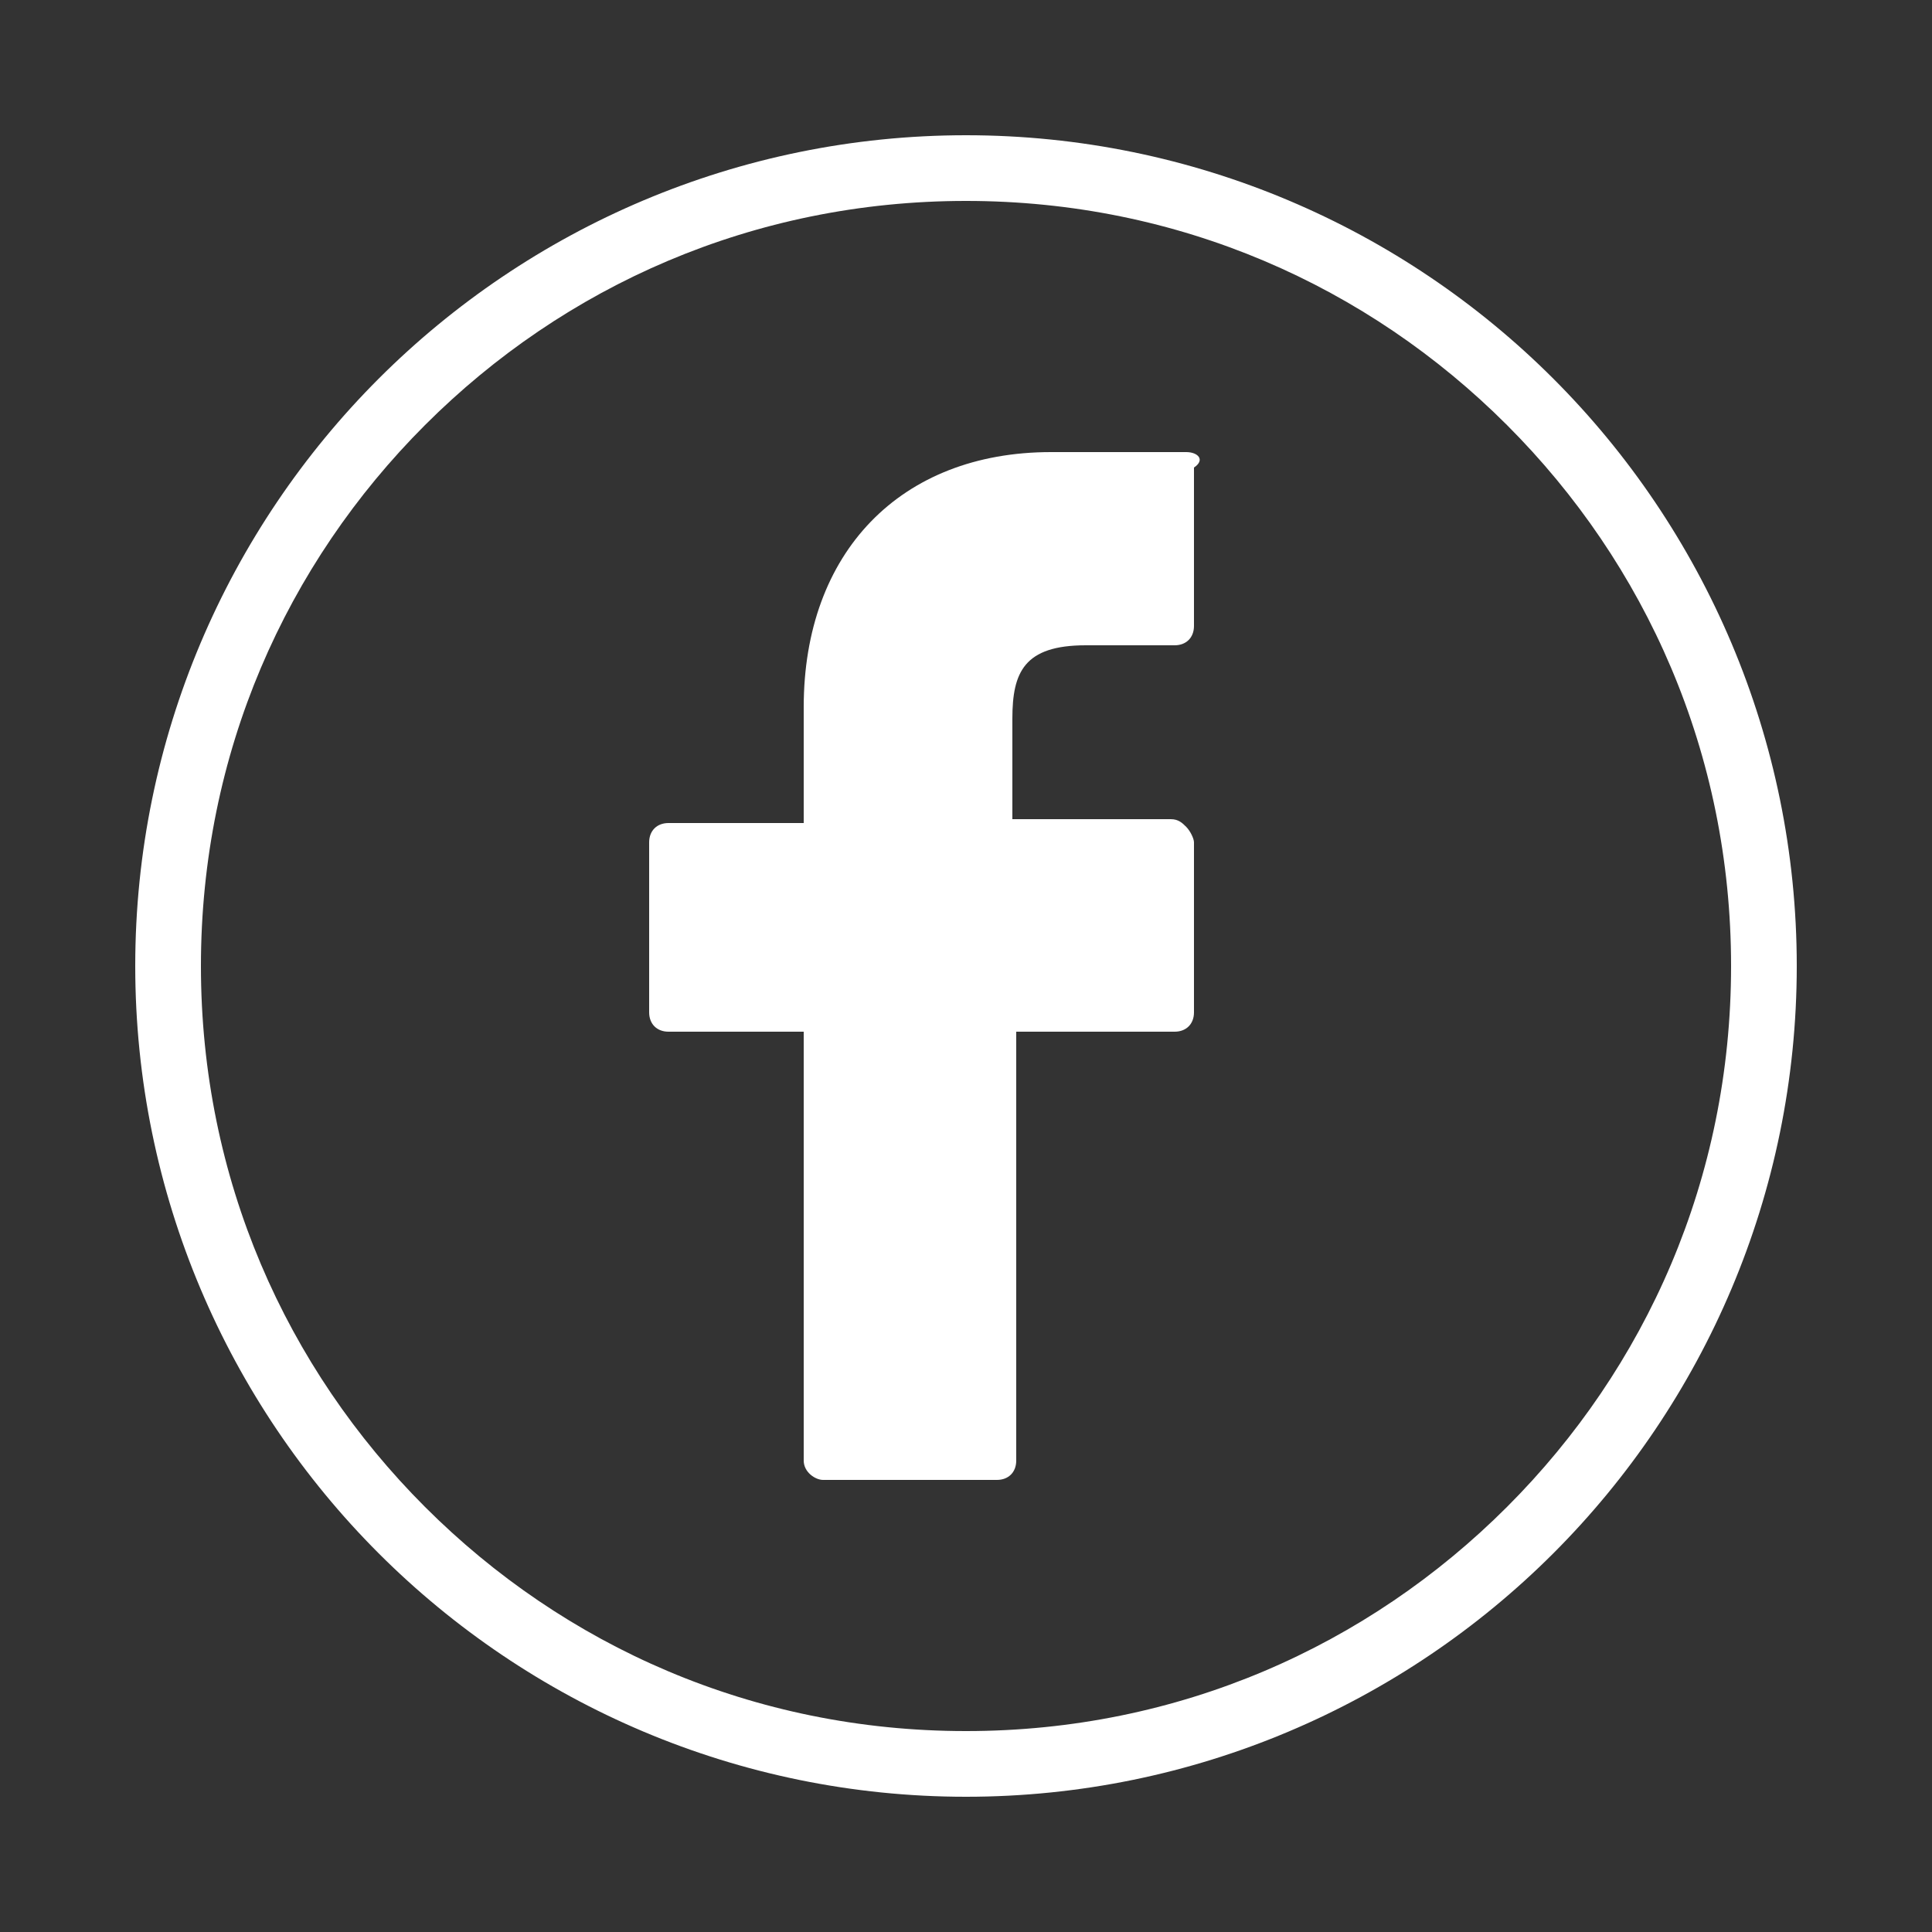 <?xml version="1.0" encoding="utf-8"?>
<!-- Generator: Adobe Illustrator 21.0.2, SVG Export Plug-In . SVG Version: 6.00 Build 0)  -->
<svg version="1.1" xmlns="http://www.w3.org/2000/svg" xmlns:xlink="http://www.w3.org/1999/xlink" x="0px" y="0px"
	 viewBox="0 0 50 50" style="enable-background:new 0 0 50 50;" xml:space="preserve">
<rect x="0" y="0" width="50" height="50" fill="#333333" stroke="none"/>
<style type="text/css">
	.st0{fill:#E6E7E8;}
	.st1{fill:#FFFFFF;}
	.st2{opacity:0.41;clip-path:url(#SVGID_4_);fill:#231F20;}
	.st3{fill:none;stroke:#63B946;stroke-width:2.565;stroke-miterlimit:10;}
	.st4{fill:#848383;}
	.st5{fill:#DDDDDB;}
	.st6{clip-path:url(#SVGID_6_);fill:#848383;}
	.st7{fill:#D3D3D1;}
	.st8{fill:#231F20;}
	.st9{fill:#FFFFFF;stroke:#FFFFFF;stroke-width:0.592;stroke-miterlimit:10;}
	.st10{fill:#00AEEF;}
	.st11{fill:none;stroke:#00AEEF;stroke-width:0.568;stroke-miterlimit:10;}
	.st12{fill:#C1BFBF;}
	.st13{fill:none;stroke:#FFFFFF;stroke-width:1.699;stroke-miterlimit:10;}
	.st14{fill:none;stroke:#00AEEF;stroke-width:1.223;stroke-miterlimit:10;}
	.st15{fill:#63B946;}
	.st16{clip-path:url(#SVGID_12_);fill:#848383;}
	.st17{fill:#EFEFEF;}
	.st18{clip-path:url(#SVGID_14_);fill:#848383;}
	.st19{clip-path:url(#SVGID_16_);fill:#FFFFFF;}
	.st20{fill:none;stroke:#FFFFFF;stroke-width:0.958;stroke-miterlimit:10;}
	.st21{fill:#B74799;}
	.st22{fill:#9CCA3B;}
	.st23{fill:#00B3E5;}
	.st24{fill:#F69023;}
	.st25{fill:#FFC10D;}
	.st26{fill:#F05951;}
	.st27{fill:#EC2D82;}
	.st28{fill:none;stroke:#BCBCBC;stroke-width:2.265;stroke-miterlimit:10;}
	.st29{clip-path:url(#SVGID_18_);fill:#848383;}
	.st30{fill:none;stroke:#00AEEF;stroke-miterlimit:10;}
	.st31{fill:none;stroke:#00AEEF;stroke-width:2.657;stroke-miterlimit:10;}
	.st32{fill:#EC008C;}
	.st33{fill:none;stroke:#EC008C;stroke-width:2.189;stroke-miterlimit:10;}
	.st34{fill:none;stroke:#00AEEF;stroke-width:3;stroke-miterlimit:10;}
	.st35{fill:none;stroke:#EC008C;stroke-width:2.472;stroke-miterlimit:10;}
	.st36{fill:none;stroke:#63B946;stroke-width:4.832;stroke-miterlimit:10;}
	.st37{fill:none;stroke:#63B946;stroke-width:5;stroke-miterlimit:10;}
	.st38{fill:none;stroke:#EC008C;stroke-width:3.136;stroke-miterlimit:10;}
	.st39{fill:none;stroke:#00AEEF;stroke-width:0.774;stroke-miterlimit:10;}
	.st40{fill:#F7F3BF;}
	.st41{fill:none;stroke:#D3D3D1;stroke-width:6;stroke-miterlimit:10;}
	.st42{fill:#BCBCBC;}
	.st43{fill:none;stroke:#D3D3D1;stroke-miterlimit:10;}
	.st44{fill:#777775;}
	.st45{fill:#FFFFFF;stroke:#777775;stroke-width:0.5;stroke-linecap:round;stroke-linejoin:round;stroke-miterlimit:10;}
	.st46{clip-path:url(#SVGID_20_);}
	.st47{fill:#DDDDDB;stroke:#D3D3D1;stroke-width:0.261;stroke-miterlimit:10;}
	.st48{fill:none;stroke:#D3D3D1;stroke-width:6.96;stroke-miterlimit:10;}
	.st49{fill:none;stroke:#D3D3D1;stroke-width:0.576;stroke-miterlimit:10;}
	.st50{fill:none;stroke:#63B946;stroke-width:1.921;stroke-miterlimit:10;}
	.st51{fill:#282827;}
	.st52{fill:none;stroke:#000000;stroke-width:0.5;stroke-miterlimit:10;}
	.st53{fill:#EAEAEA;stroke:#282827;stroke-width:0.75;stroke-miterlimit:10;}
	.st54{fill:none;stroke:#282827;stroke-miterlimit:10;}
	.st55{fill:#A5A49D;}
	.st56{fill-rule:evenodd;clip-rule:evenodd;fill:#848383;}
	.st57{fill:none;stroke:#EC008C;stroke-miterlimit:10;}
	.st58{fill:none;stroke:#D3D3D1;stroke-width:0.294;stroke-miterlimit:10;}
	.st59{fill-rule:evenodd;clip-rule:evenodd;fill:#FFFFFF;}
	.st60{clip-path:url(#SVGID_30_);fill:#231F20;}
	.st61{fill:none;stroke:#FFFFFF;stroke-width:0.847;stroke-miterlimit:10;}
	.st62{fill:#FFFFFD;}
	.st63{fill:none;stroke:#FFFFFF;stroke-width:1.003;stroke-linecap:round;stroke-linejoin:round;stroke-miterlimit:10;}
	.st64{fill:none;stroke:#FFFFFF;stroke-width:0.836;stroke-miterlimit:10;}
	.st65{fill:none;stroke:#BCBCBC;stroke-width:0.8;stroke-miterlimit:10;}
	.st66{fill:none;stroke:#FFFFFF;stroke-width:0.8;stroke-miterlimit:10;}
	.st67{opacity:0.57;}
	.st68{clip-path:url(#SVGID_40_);fill:#231F20;}
	.st69{fill:none;stroke:#FFFFFF;stroke-width:0.845;stroke-miterlimit:10;}
	.st70{fill:none;stroke:#FFFFFF;stroke-linecap:round;stroke-linejoin:round;stroke-miterlimit:10;}
	.st71{fill:none;stroke:#231F20;stroke-miterlimit:10;}
	.st72{clip-path:url(#SVGID_46_);}
	.st73{fill:#C9C9C7;}
	.st74{fill:none;stroke:#231F20;stroke-width:0.772;stroke-miterlimit:10;}
	.st75{fill:#929497;}
	.st76{opacity:0.58;clip-path:url(#SVGID_64_);}
	.st77{fill:#9E9E9E;stroke:#FFFFFF;stroke-width:0.854;stroke-miterlimit:10;}
</style>
<g id="base">
</g>
<g id="Capa_1">
	<g>
		<g>
			<path class="st1" d="M25,3.5c5.9,0,11.3,2.4,15.2,6.3c3.9,3.9,6.3,9.3,6.3,15.2c0,5.9-2.4,11.3-6.3,15.2
				c-3.9,3.9-9.3,6.3-15.2,6.3s-11.3-2.4-15.2-6.3C5.9,36.3,3.5,30.9,3.5,25c0-5.9,2.4-11.3,6.3-15.2C13.7,5.9,19.1,3.5,25,3.5
				L25,3.5z M39,11c-3.6-3.6-8.5-5.8-14-5.8S14.6,7.4,11,11c-3.6,3.6-5.8,8.5-5.8,14c0,5.5,2.2,10.4,5.8,14c3.6,3.6,8.5,5.8,14,5.8
				s10.4-2.2,14-5.8c3.6-3.6,5.8-8.5,5.8-14C44.8,19.5,42.6,14.6,39,11L39,11z"/>
		</g>
		<g>
			<g>
				<g>
					<g>
						<g>
							<g>
								<path class="st1" d="M30.7,11.7l-3.5,0c-3.9,0-6.4,2.6-6.4,6.6v3h-3.5c-0.3,0-0.5,0.2-0.5,0.5v4.4c0,0.3,0.2,0.5,0.5,0.5
									h3.5v11.1c0,0.3,0.3,0.5,0.5,0.5h4.5c0.3,0,0.5-0.2,0.5-0.5V26.7h4.1c0.3,0,0.5-0.2,0.5-0.5v-4.4c0-0.1-0.1-0.3-0.2-0.4
									c-0.1-0.1-0.2-0.2-0.4-0.2h-4.1v-2.6c0-1.2,0.3-1.9,1.9-1.9h2.3c0.3,0,0.5-0.2,0.5-0.5v-4.1C31.2,11.9,31,11.7,30.7,11.7
									L30.7,11.7z M30.7,11.7"/>
							</g>
						</g>
					</g>
				</g>
			</g>
		</g>
	</g>
</g>
</svg>
